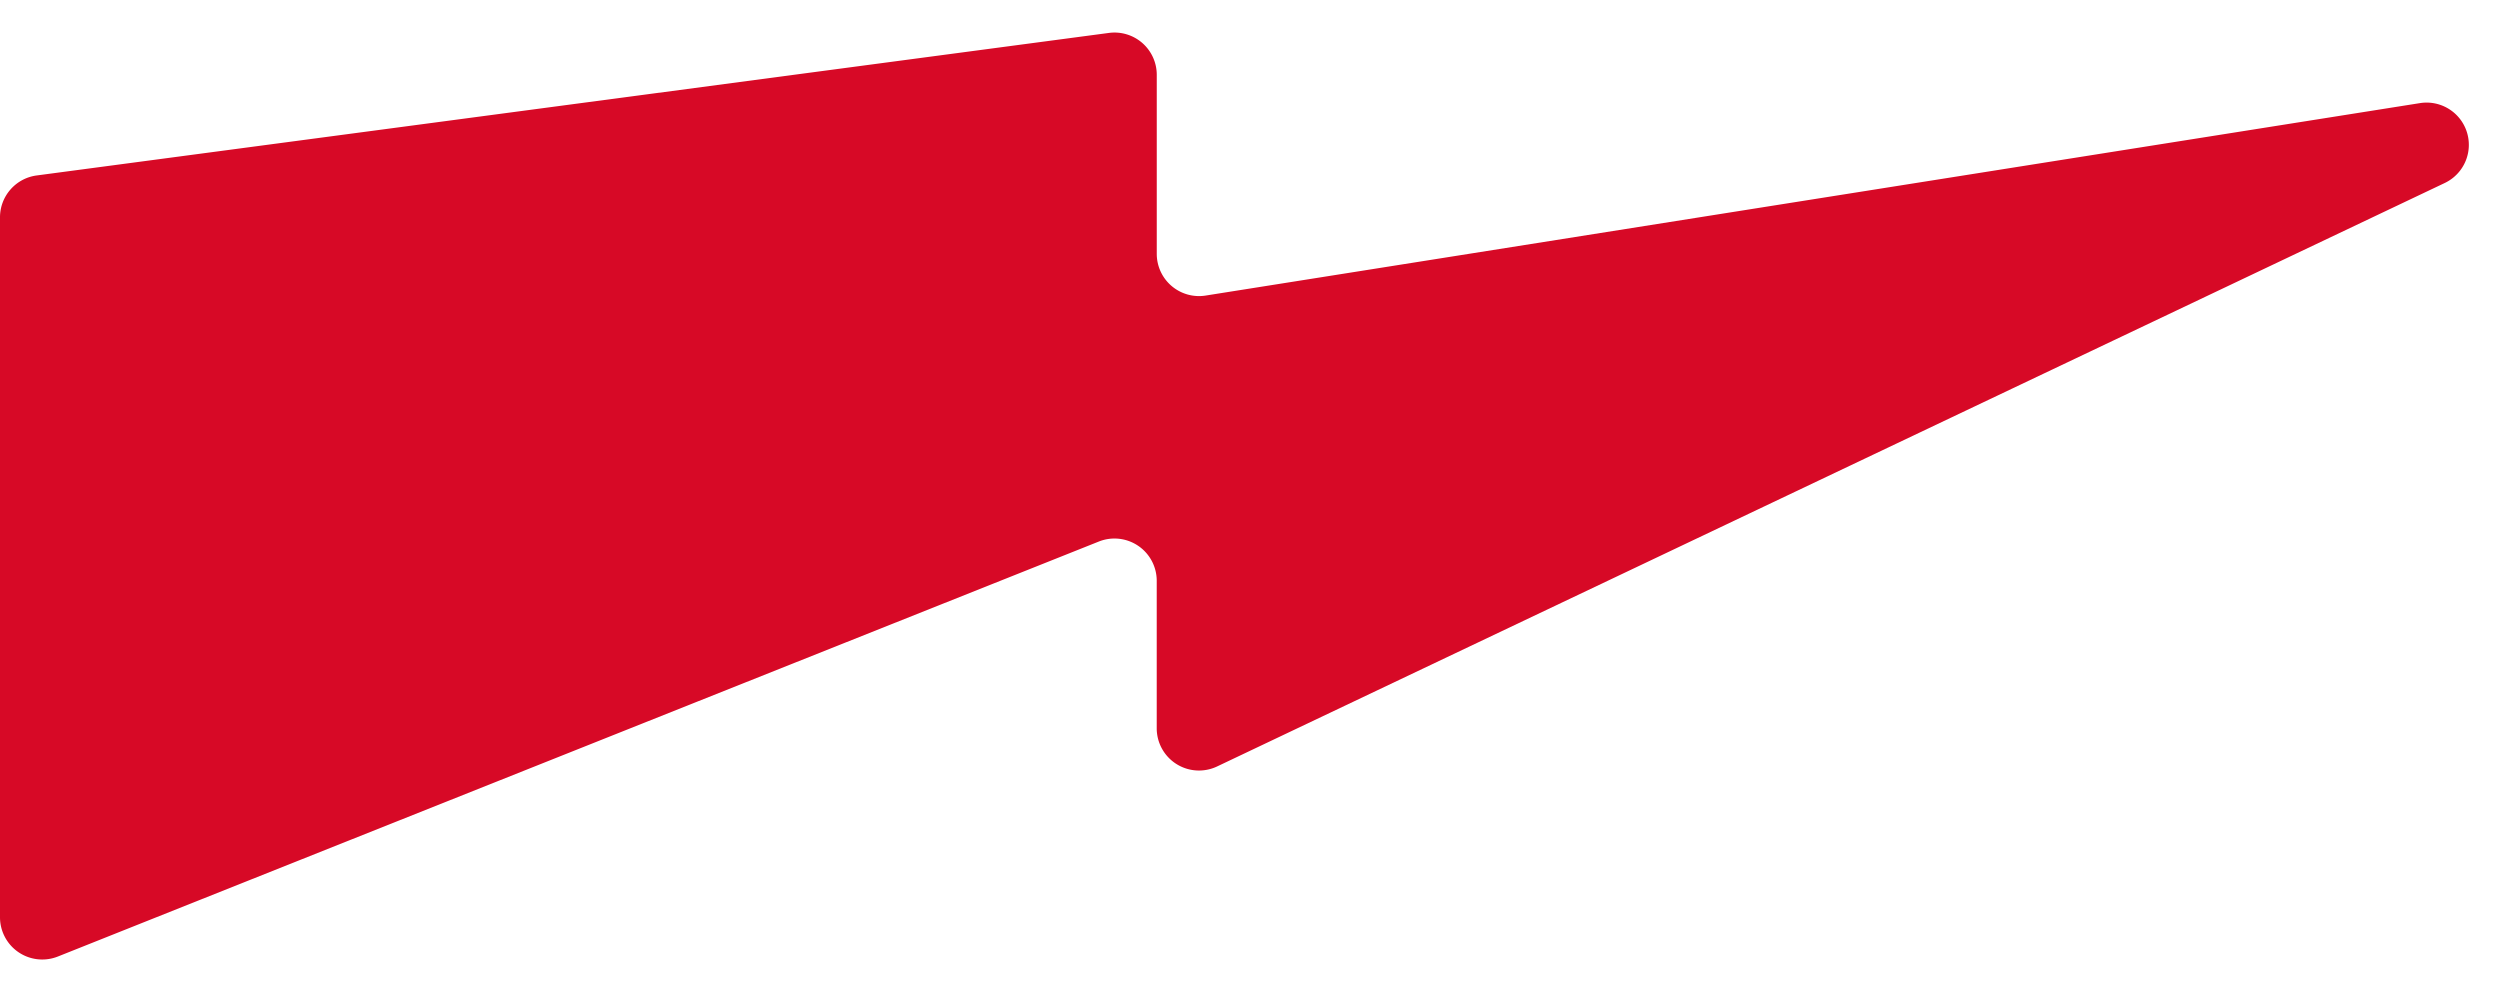 <svg xmlns="http://www.w3.org/2000/svg" width="71" height="28" viewBox="0 0 71 28">
    <path fill="#D70926" fill-rule="nonzero" d="M0 6.172V26.05a1.2 1.2 0 0 0 1.644 1.115L31.206 15.38a1.2 1.2 0 0 1 1.645 1.115v4.188a1.2 1.2 0 0 0 1.715 1.084L69.427 5.199a1.2 1.2 0 0 0-.703-2.27L34.24 8.394a1.2 1.2 0 0 1-1.388-1.185V2.125a1.2 1.2 0 0 0-1.358-1.19L1.042 4.983A1.2 1.2 0 0 0 0 6.172z"/>
</svg>
